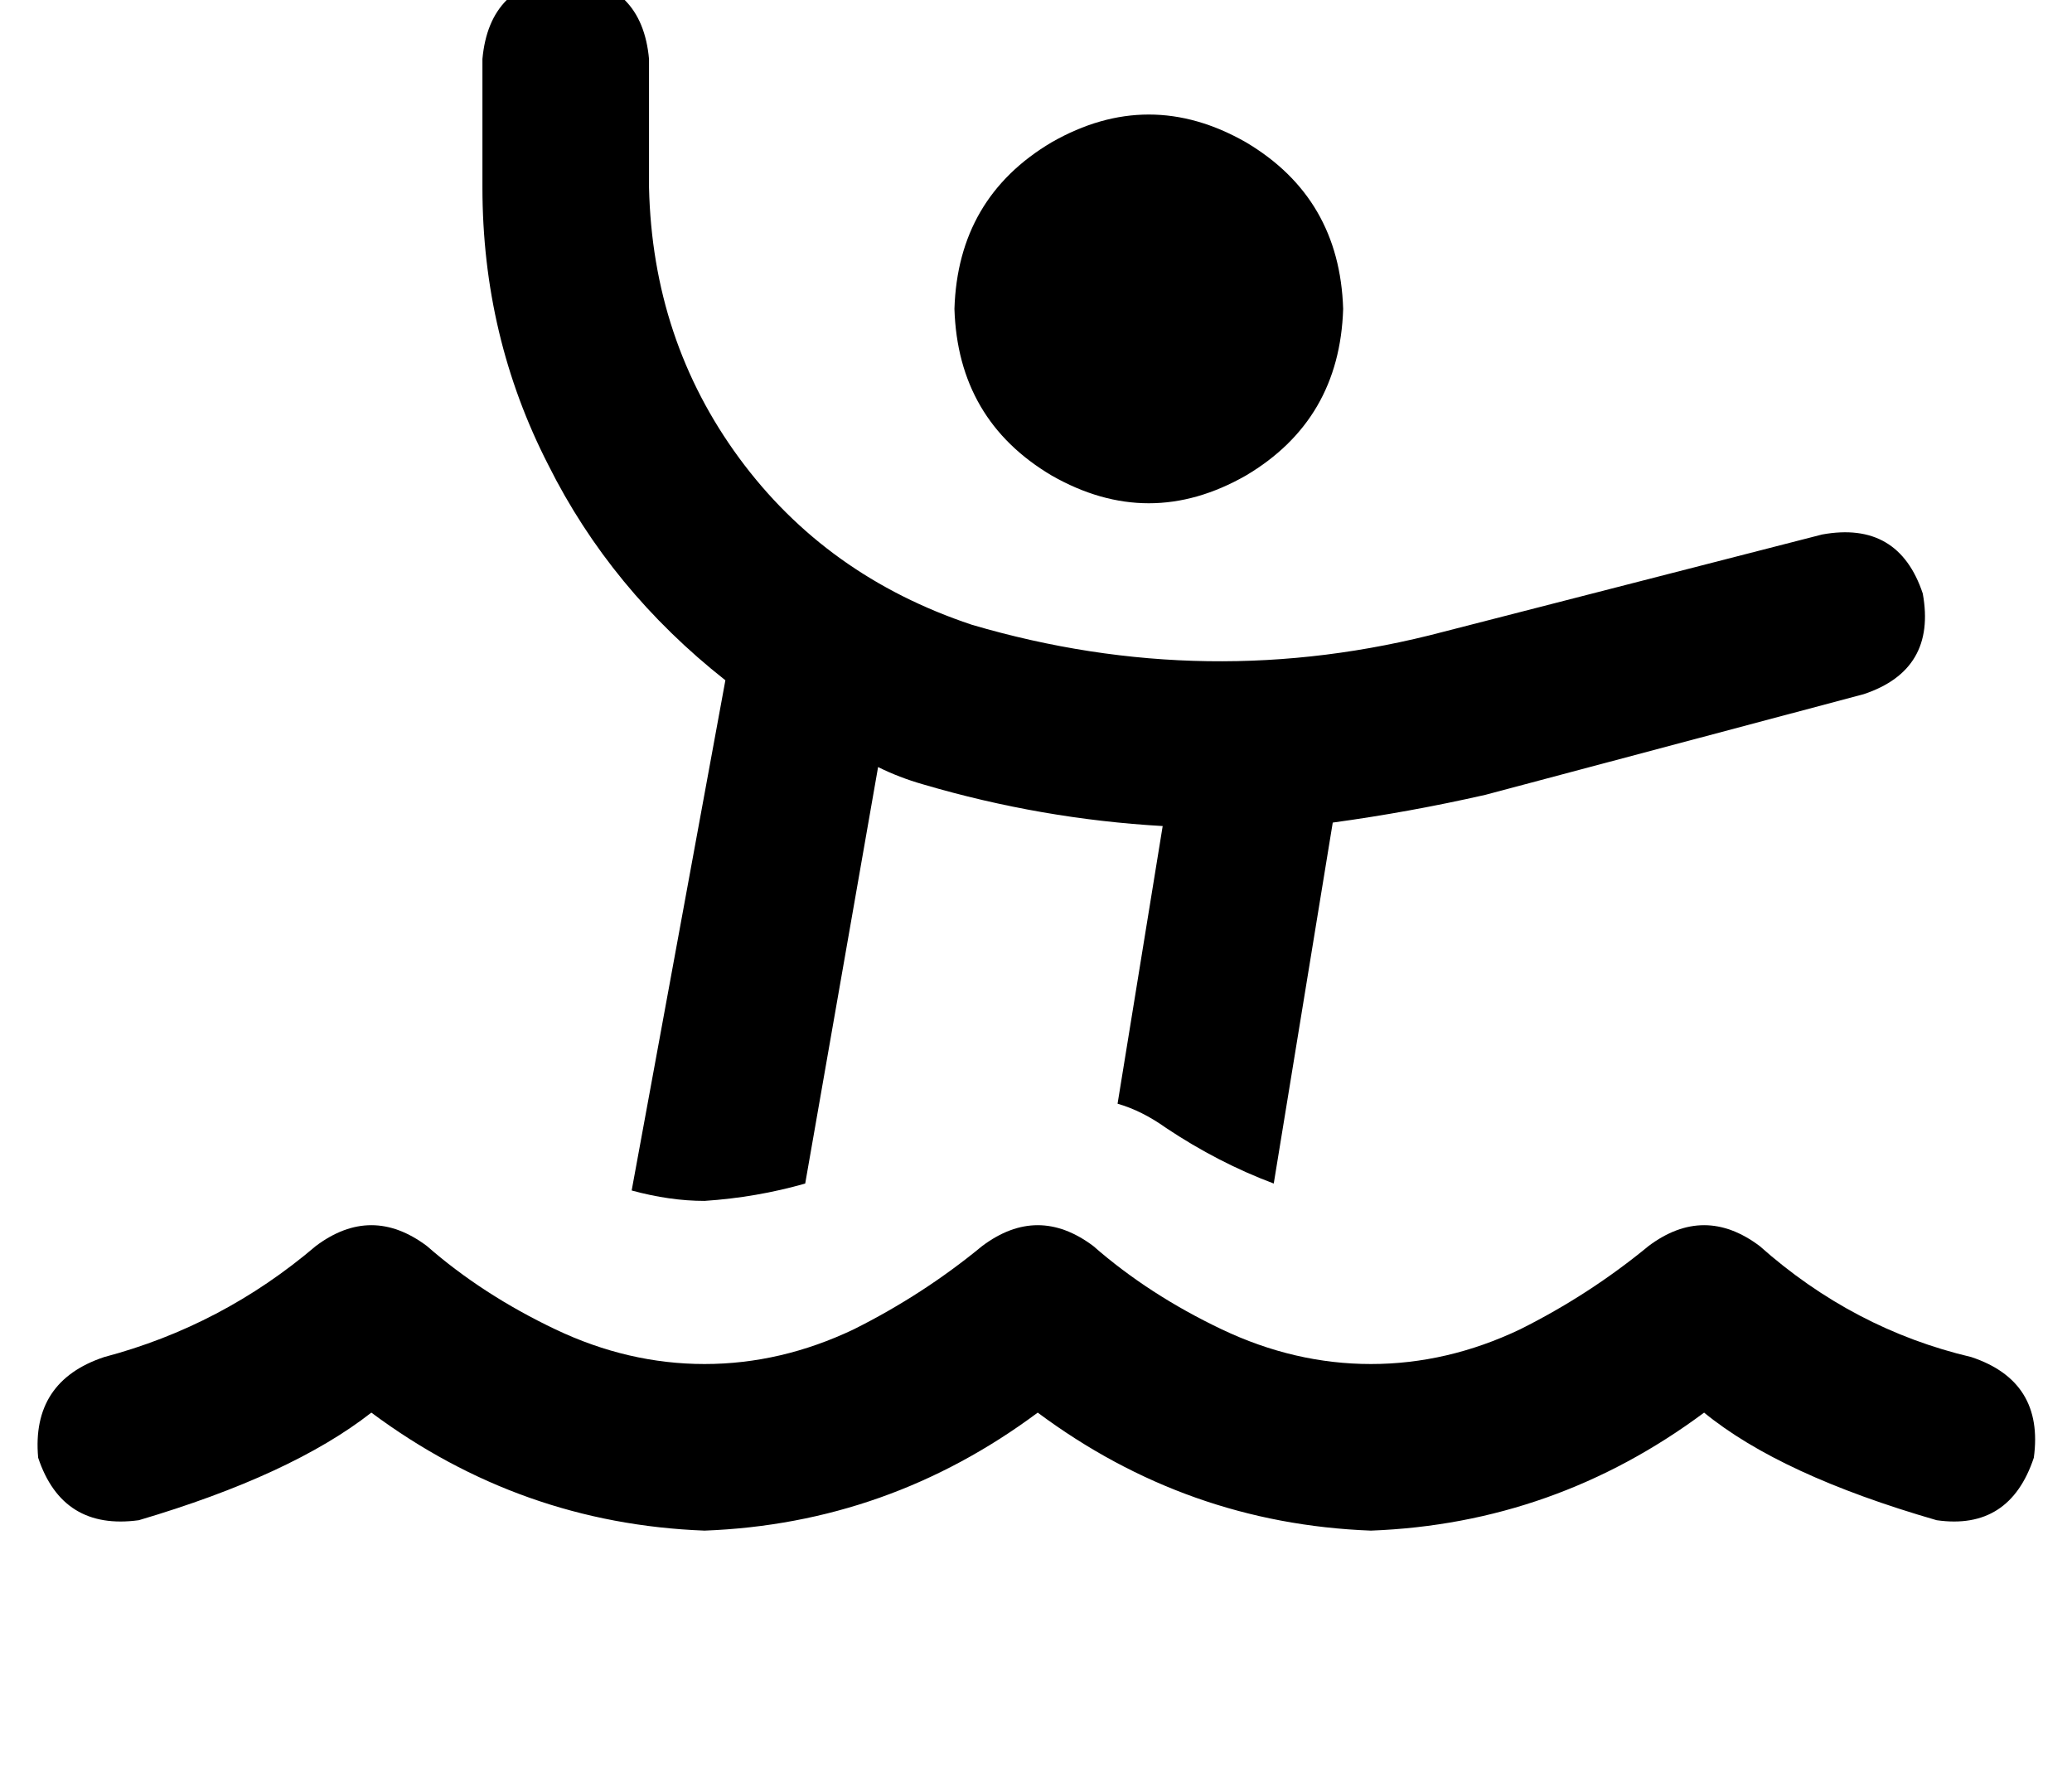 <?xml version="1.0" standalone="no"?>
<!DOCTYPE svg PUBLIC "-//W3C//DTD SVG 1.1//EN" "http://www.w3.org/Graphics/SVG/1.1/DTD/svg11.dtd" >
<svg xmlns="http://www.w3.org/2000/svg" xmlns:xlink="http://www.w3.org/1999/xlink" version="1.1" viewBox="-11 0 597 512">
   <path fill="currentColor"
d="M152 -7q22 2 24 24v37v0q1 44 26 78t67 48q68 20 136 2l109 -28v0q22 -4 29 17q4 22 -17 29l-109 29v0q-22 5 -44 8l-17 104v0q-16 -6 -31 -16q-7 -5 -14 -7l13 -80v0q-35 -2 -69 -12q-7 -2 -13 -5l-21 120v0q-14 4 -29 5q-10 0 -21 -3l27 -147v0q-33 -26 -51 -62
q-19 -37 -19 -80v-37v0q2 -22 24 -24v0zM264 89q1 -32 28 -48q28 -16 56 0q27 16 28 48q-1 32 -28 48q-28 16 -56 0q-27 -16 -28 -48v0zM112 359q16 14 37 24v0v0q21 10 43 10t43 -10q20 -10 37 -24q16 -12 32 0q16 14 37 24t43 10t43 -10q20 -10 37 -24q16 -12 32 0
q27 24 61 32q21 7 18 29q-7 21 -28 18q-45 -13 -67 -31q-43 32 -96 34q-53 -2 -96 -34q-43 32 -96 34q-53 -2 -96 -34q-23 18 -67 31q-22 3 -29 -18q-2 -22 19 -29q34 -9 61 -32q16 -12 32 0v0z" />
</svg>
